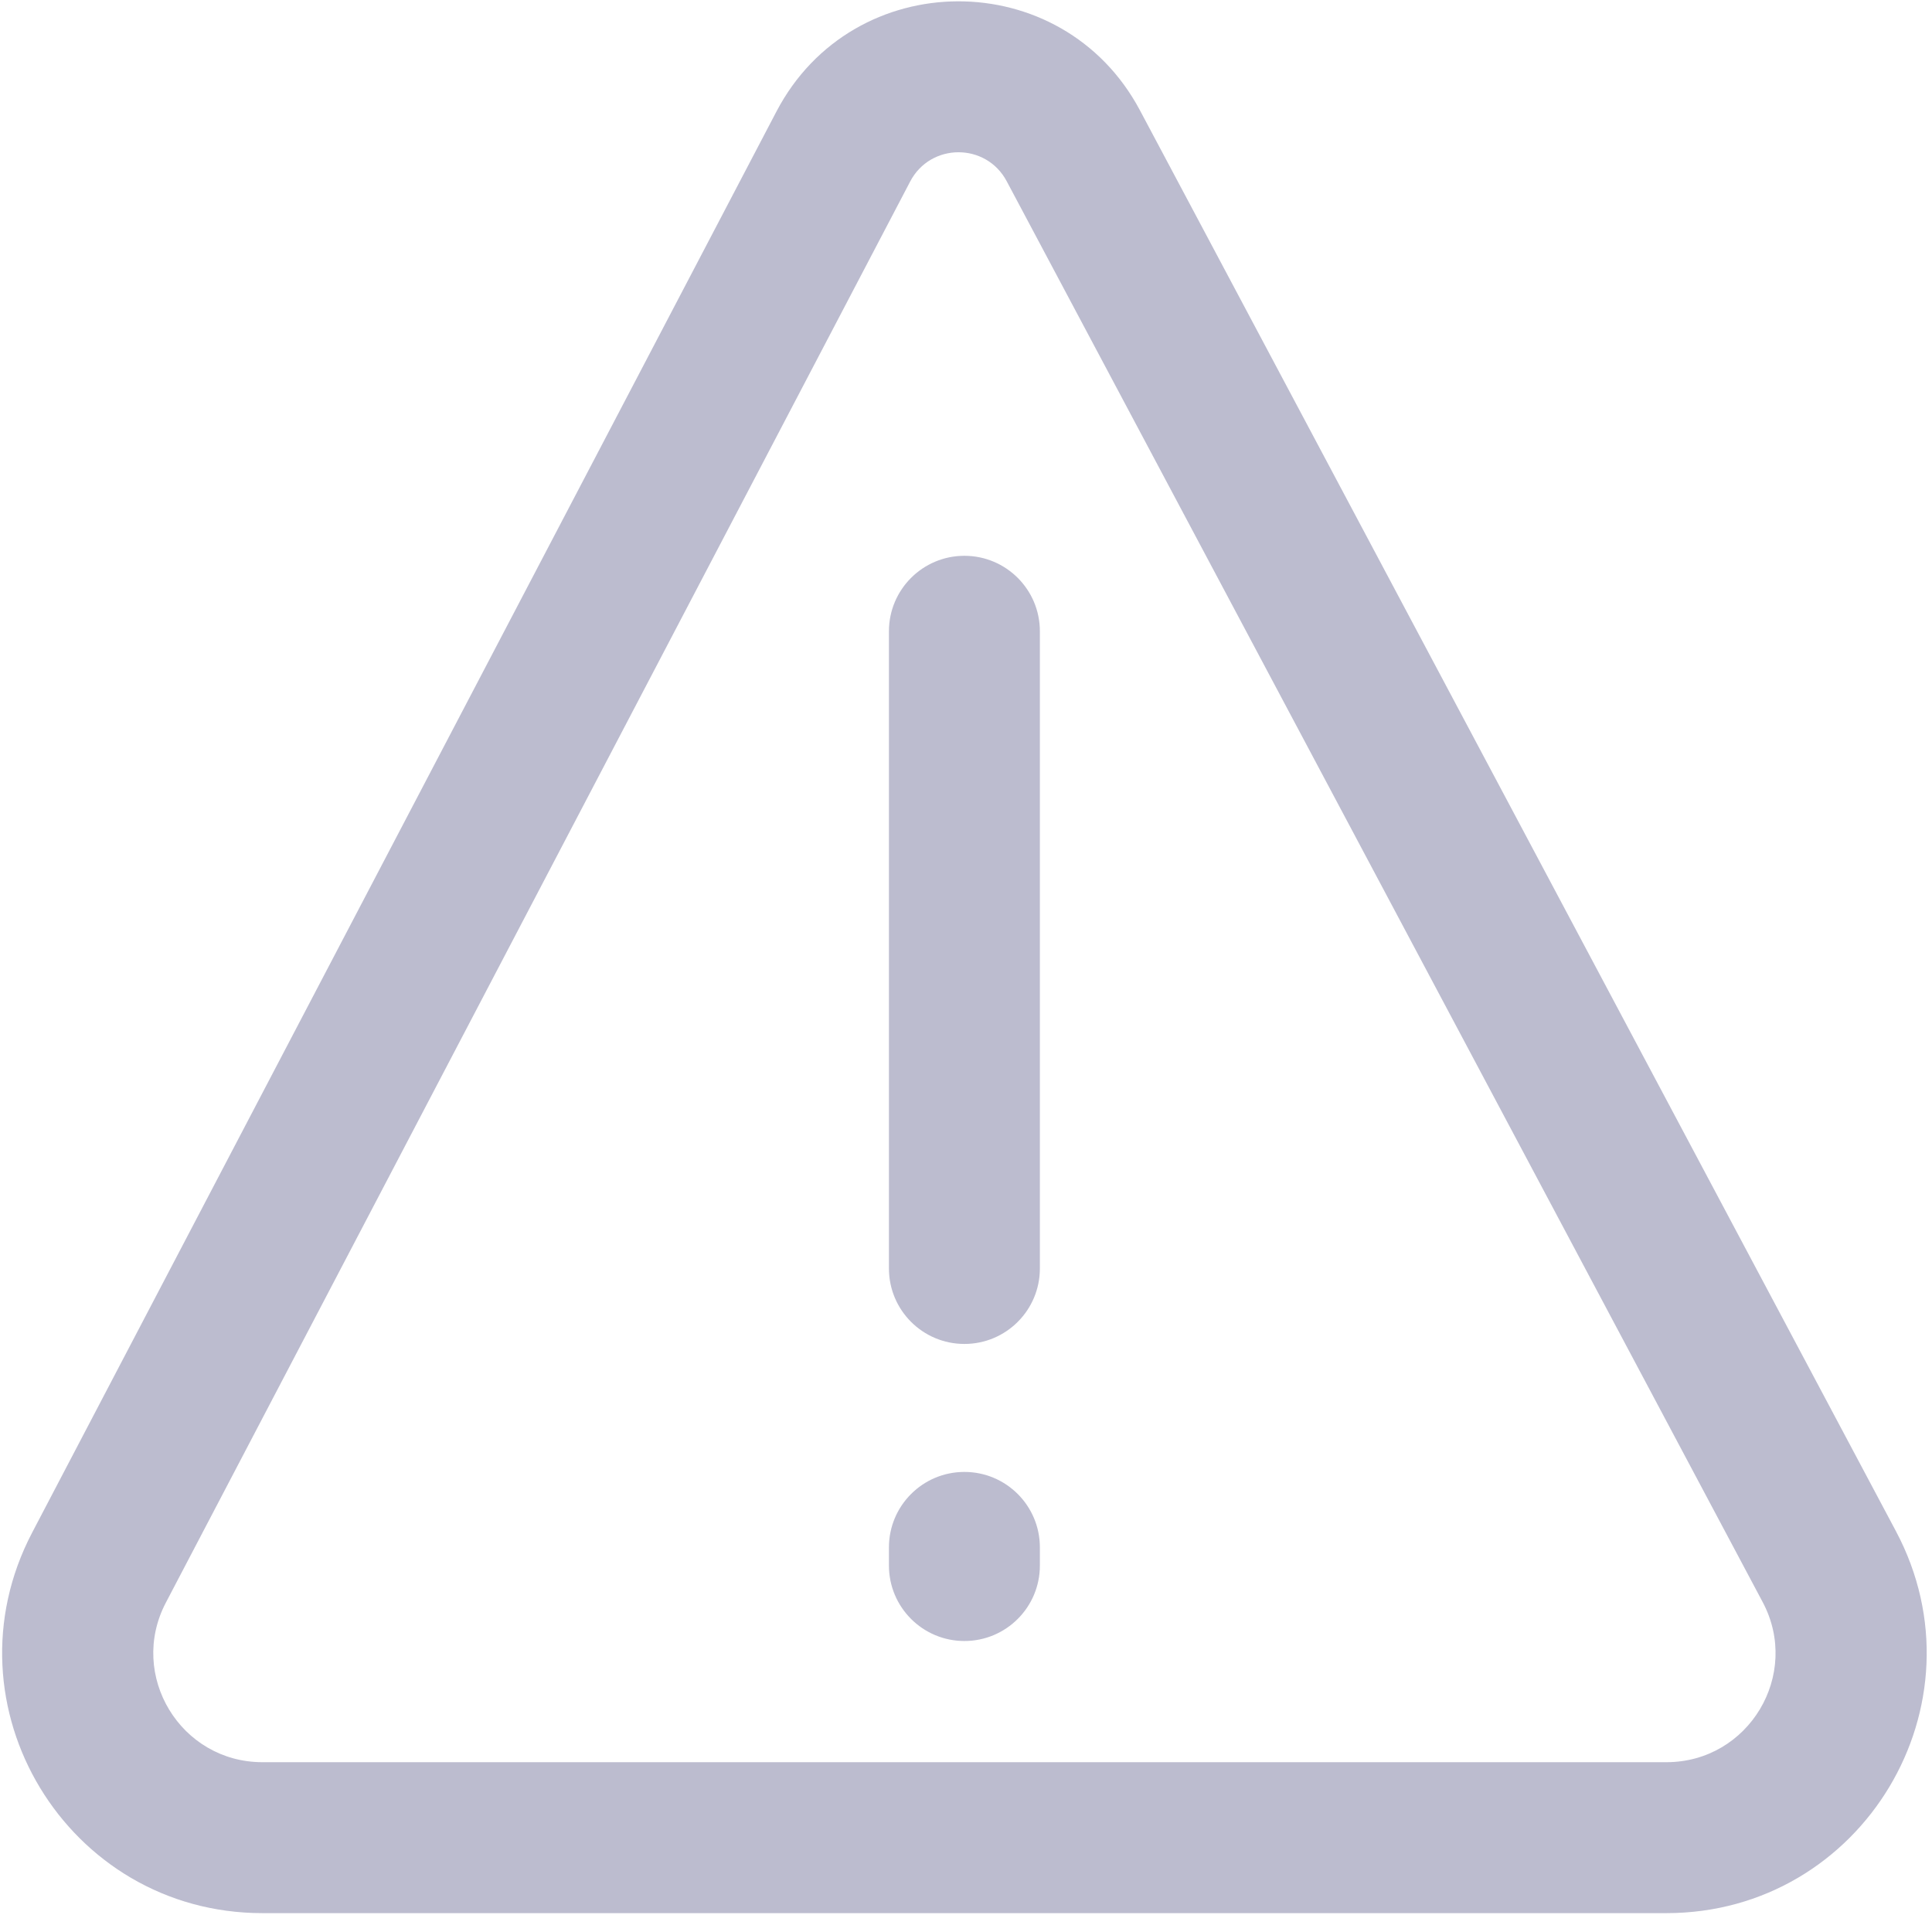 <svg width="512" height="512" viewBox="0 0 512 512" fill="none" xmlns="http://www.w3.org/2000/svg">
<path fill-rule="evenodd" clip-rule="evenodd" d="M205.772 29.543C226.083 -9.236 281.529 -9.417 302.091 29.23L502.432 405.763C526.843 451.643 493.592 506.999 441.622 506.999L69.537 506.999C17.764 506.999 -15.502 452.022 8.519 406.159L205.772 29.543ZM266.779 48.019C261.319 37.758 246.599 37.806 241.206 48.102L43.953 424.718C33.881 443.948 47.829 466.999 69.537 466.999L441.622 466.999C463.413 466.999 477.355 443.789 467.119 424.552L266.779 48.019ZM255.578 147.293C266.624 147.293 275.578 156.247 275.578 167.293L275.578 336.16C275.578 347.206 266.624 356.16 255.578 356.16C244.532 356.16 235.578 347.206 235.578 336.16V167.293C235.578 156.247 244.532 147.293 255.578 147.293ZM275.578 410.077C275.578 399.031 266.624 390.077 255.578 390.077C244.532 390.077 235.578 399.031 235.578 410.077V414.885C235.578 425.93 244.532 434.885 255.578 434.885C266.624 434.885 275.578 425.93 275.578 414.885V410.077Z" fill="#BCBCCF"/>
</svg>
